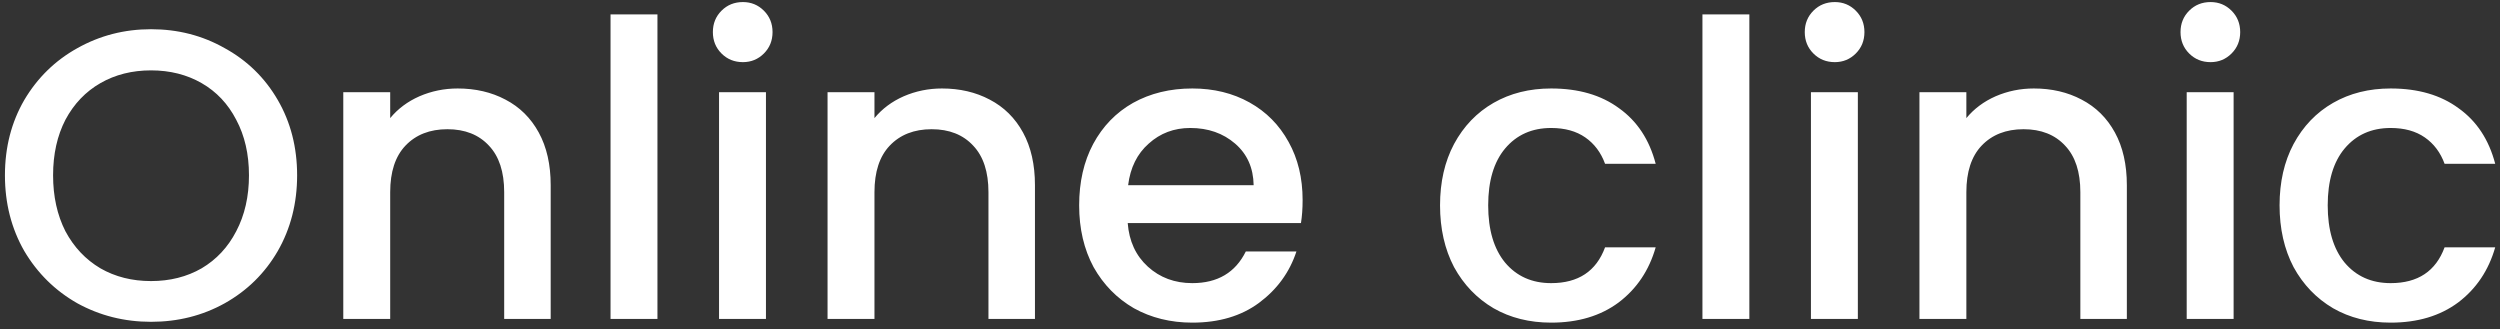 <svg width="243" height="32" viewBox="0 0 243 32" fill="none" xmlns="http://www.w3.org/2000/svg">
<rect x="0" y="0" width="243" height="32" fill="#333333" stroke="none"/>
<path d="M14.68 31.28C12.093 31.28 9.707 30.68 7.52 29.48C5.36 28.253 3.64 26.56 2.36 24.4C1.107 22.213 0.48 19.76 0.48 17.04C0.48 14.32 1.107 11.88 2.36 9.72C3.64 7.56 5.36 5.88 7.52 4.68C9.707 3.453 12.093 2.84 14.68 2.84C17.293 2.84 19.68 3.453 21.84 4.68C24.027 5.88 25.747 7.56 27 9.72C28.253 11.88 28.88 14.32 28.88 17.04C28.88 19.76 28.253 22.213 27 24.4C25.747 26.56 24.027 28.253 21.84 29.48C19.68 30.68 17.293 31.28 14.68 31.28ZM14.68 27.32C16.52 27.32 18.16 26.907 19.6 26.08C21.04 25.227 22.16 24.027 22.96 22.48C23.787 20.907 24.2 19.093 24.2 17.04C24.2 14.987 23.787 13.187 22.96 11.64C22.16 10.093 21.04 8.907 19.6 8.08C18.16 7.253 16.52 6.84 14.68 6.84C12.84 6.84 11.2 7.253 9.76 8.08C8.32 8.907 7.187 10.093 6.36 11.64C5.56 13.187 5.16 14.987 5.16 17.04C5.16 19.093 5.56 20.907 6.36 22.48C7.187 24.027 8.32 25.227 9.76 26.08C11.2 26.907 12.84 27.32 14.68 27.32ZM44.487 8.6C46.221 8.6 47.767 8.96 49.127 9.68C50.514 10.4 51.594 11.467 52.367 12.88C53.141 14.293 53.527 16 53.527 18V31H49.007V18.68C49.007 16.707 48.514 15.2 47.527 14.16C46.541 13.093 45.194 12.56 43.487 12.56C41.781 12.56 40.42 13.093 39.407 14.16C38.42 15.2 37.927 16.707 37.927 18.68V31H33.367V8.96H37.927V11.48C38.674 10.573 39.62 9.867 40.767 9.36C41.941 8.853 43.181 8.6 44.487 8.6ZM63.904 1.4V31H59.344V1.4H63.904ZM72.211 6.04C71.384 6.04 70.691 5.76 70.131 5.2C69.571 4.64 69.291 3.947 69.291 3.12C69.291 2.293 69.571 1.6 70.131 1.04C70.691 0.48 71.384 0.2 72.211 0.2C73.011 0.2 73.691 0.48 74.251 1.04C74.811 1.6 75.091 2.293 75.091 3.12C75.091 3.947 74.811 4.64 74.251 5.2C73.691 5.76 73.011 6.04 72.211 6.04ZM74.451 8.96V31H69.891V8.96H74.451ZM91.558 8.6C93.291 8.6 94.838 8.96 96.198 9.68C97.584 10.4 98.664 11.467 99.438 12.88C100.211 14.293 100.598 16 100.598 18V31H96.078V18.68C96.078 16.707 95.584 15.2 94.597 14.16C93.611 13.093 92.264 12.56 90.558 12.56C88.851 12.56 87.491 13.093 86.478 14.16C85.491 15.2 84.998 16.707 84.998 18.68V31H80.438V8.96H84.998V11.48C85.744 10.573 86.691 9.867 87.838 9.36C89.011 8.853 90.251 8.6 91.558 8.6ZM126.614 19.44C126.614 20.267 126.561 21.013 126.454 21.68H109.614C109.747 23.44 110.401 24.853 111.574 25.92C112.747 26.987 114.187 27.52 115.894 27.52C118.347 27.52 120.081 26.493 121.094 24.44H126.014C125.347 26.467 124.134 28.133 122.374 29.44C120.641 30.72 118.481 31.36 115.894 31.36C113.787 31.36 111.894 30.893 110.214 29.96C108.561 29 107.254 27.667 106.294 25.96C105.361 24.227 104.894 22.227 104.894 19.96C104.894 17.693 105.347 15.707 106.254 14C107.187 12.267 108.481 10.933 110.134 10C111.814 9.067 113.734 8.6 115.894 8.6C117.974 8.6 119.827 9.053 121.454 9.96C123.081 10.867 124.347 12.147 125.254 13.8C126.161 15.427 126.614 17.307 126.614 19.44ZM121.854 18C121.827 16.32 121.227 14.973 120.054 13.96C118.881 12.947 117.427 12.44 115.694 12.44C114.121 12.44 112.774 12.947 111.654 13.96C110.534 14.947 109.867 16.293 109.654 18H121.854ZM139.972 19.96C139.972 17.693 140.426 15.707 141.332 14C142.266 12.267 143.546 10.933 145.172 10C146.799 9.067 148.666 8.6 150.772 8.6C153.439 8.6 155.639 9.24 157.372 10.52C159.132 11.773 160.319 13.573 160.932 15.92H156.012C155.612 14.827 154.972 13.973 154.092 13.36C153.212 12.747 152.106 12.44 150.772 12.44C148.906 12.44 147.412 13.107 146.292 14.44C145.199 15.747 144.652 17.587 144.652 19.96C144.652 22.333 145.199 24.187 146.292 25.52C147.412 26.853 148.906 27.52 150.772 27.52C153.412 27.52 155.159 26.36 156.012 24.04H160.932C160.292 26.28 159.092 28.067 157.332 29.4C155.572 30.707 153.386 31.36 150.772 31.36C148.666 31.36 146.799 30.893 145.172 29.96C143.546 29 142.266 27.667 141.332 25.96C140.426 24.227 139.972 22.227 139.972 19.96ZM170.037 1.4V31H165.477V1.4H170.037ZM178.343 6.04C177.517 6.04 176.823 5.76 176.263 5.2C175.703 4.64 175.423 3.947 175.423 3.12C175.423 2.293 175.703 1.6 176.263 1.04C176.823 0.48 177.517 0.2 178.343 0.2C179.143 0.2 179.823 0.48 180.383 1.04C180.943 1.6 181.223 2.293 181.223 3.12C181.223 3.947 180.943 4.64 180.383 5.2C179.823 5.76 179.143 6.04 178.343 6.04ZM180.583 8.96V31H176.023V8.96H180.583ZM197.69 8.6C199.424 8.6 200.97 8.96 202.33 9.68C203.717 10.4 204.797 11.467 205.57 12.88C206.344 14.293 206.73 16 206.73 18V31H202.21V18.68C202.21 16.707 201.717 15.2 200.73 14.16C199.744 13.093 198.397 12.56 196.69 12.56C194.984 12.56 193.624 13.093 192.61 14.16C191.624 15.2 191.13 16.707 191.13 18.68V31H186.57V8.96H191.13V11.48C191.877 10.573 192.824 9.867 193.97 9.36C195.144 8.853 196.384 8.6 197.69 8.6ZM214.867 6.04C214.04 6.04 213.347 5.76 212.787 5.2C212.227 4.64 211.947 3.947 211.947 3.12C211.947 2.293 212.227 1.6 212.787 1.04C213.347 0.48 214.04 0.2 214.867 0.2C215.667 0.2 216.347 0.48 216.907 1.04C217.467 1.6 217.747 2.293 217.747 3.12C217.747 3.947 217.467 4.64 216.907 5.2C216.347 5.76 215.667 6.04 214.867 6.04ZM217.107 8.96V31H212.547V8.96H217.107ZM221.574 19.96C221.574 17.693 222.027 15.707 222.934 14C223.867 12.267 225.147 10.933 226.774 10C228.4 9.067 230.267 8.6 232.374 8.6C235.04 8.6 237.24 9.24 238.974 10.52C240.734 11.773 241.92 13.573 242.534 15.92H237.614C237.214 14.827 236.574 13.973 235.694 13.36C234.814 12.747 233.707 12.44 232.374 12.44C230.507 12.44 229.014 13.107 227.894 14.44C226.8 15.747 226.254 17.587 226.254 19.96C226.254 22.333 226.8 24.187 227.894 25.52C229.014 26.853 230.507 27.52 232.374 27.52C235.014 27.52 236.76 26.36 237.614 24.04H242.534C241.894 26.28 240.694 28.067 238.934 29.4C237.174 30.707 234.987 31.36 232.374 31.36C230.267 31.36 228.4 30.893 226.774 29.96C225.147 29 223.867 27.667 222.934 25.96C222.027 24.227 221.574 22.227 221.574 19.96Z" fill="white"/>
</svg>
